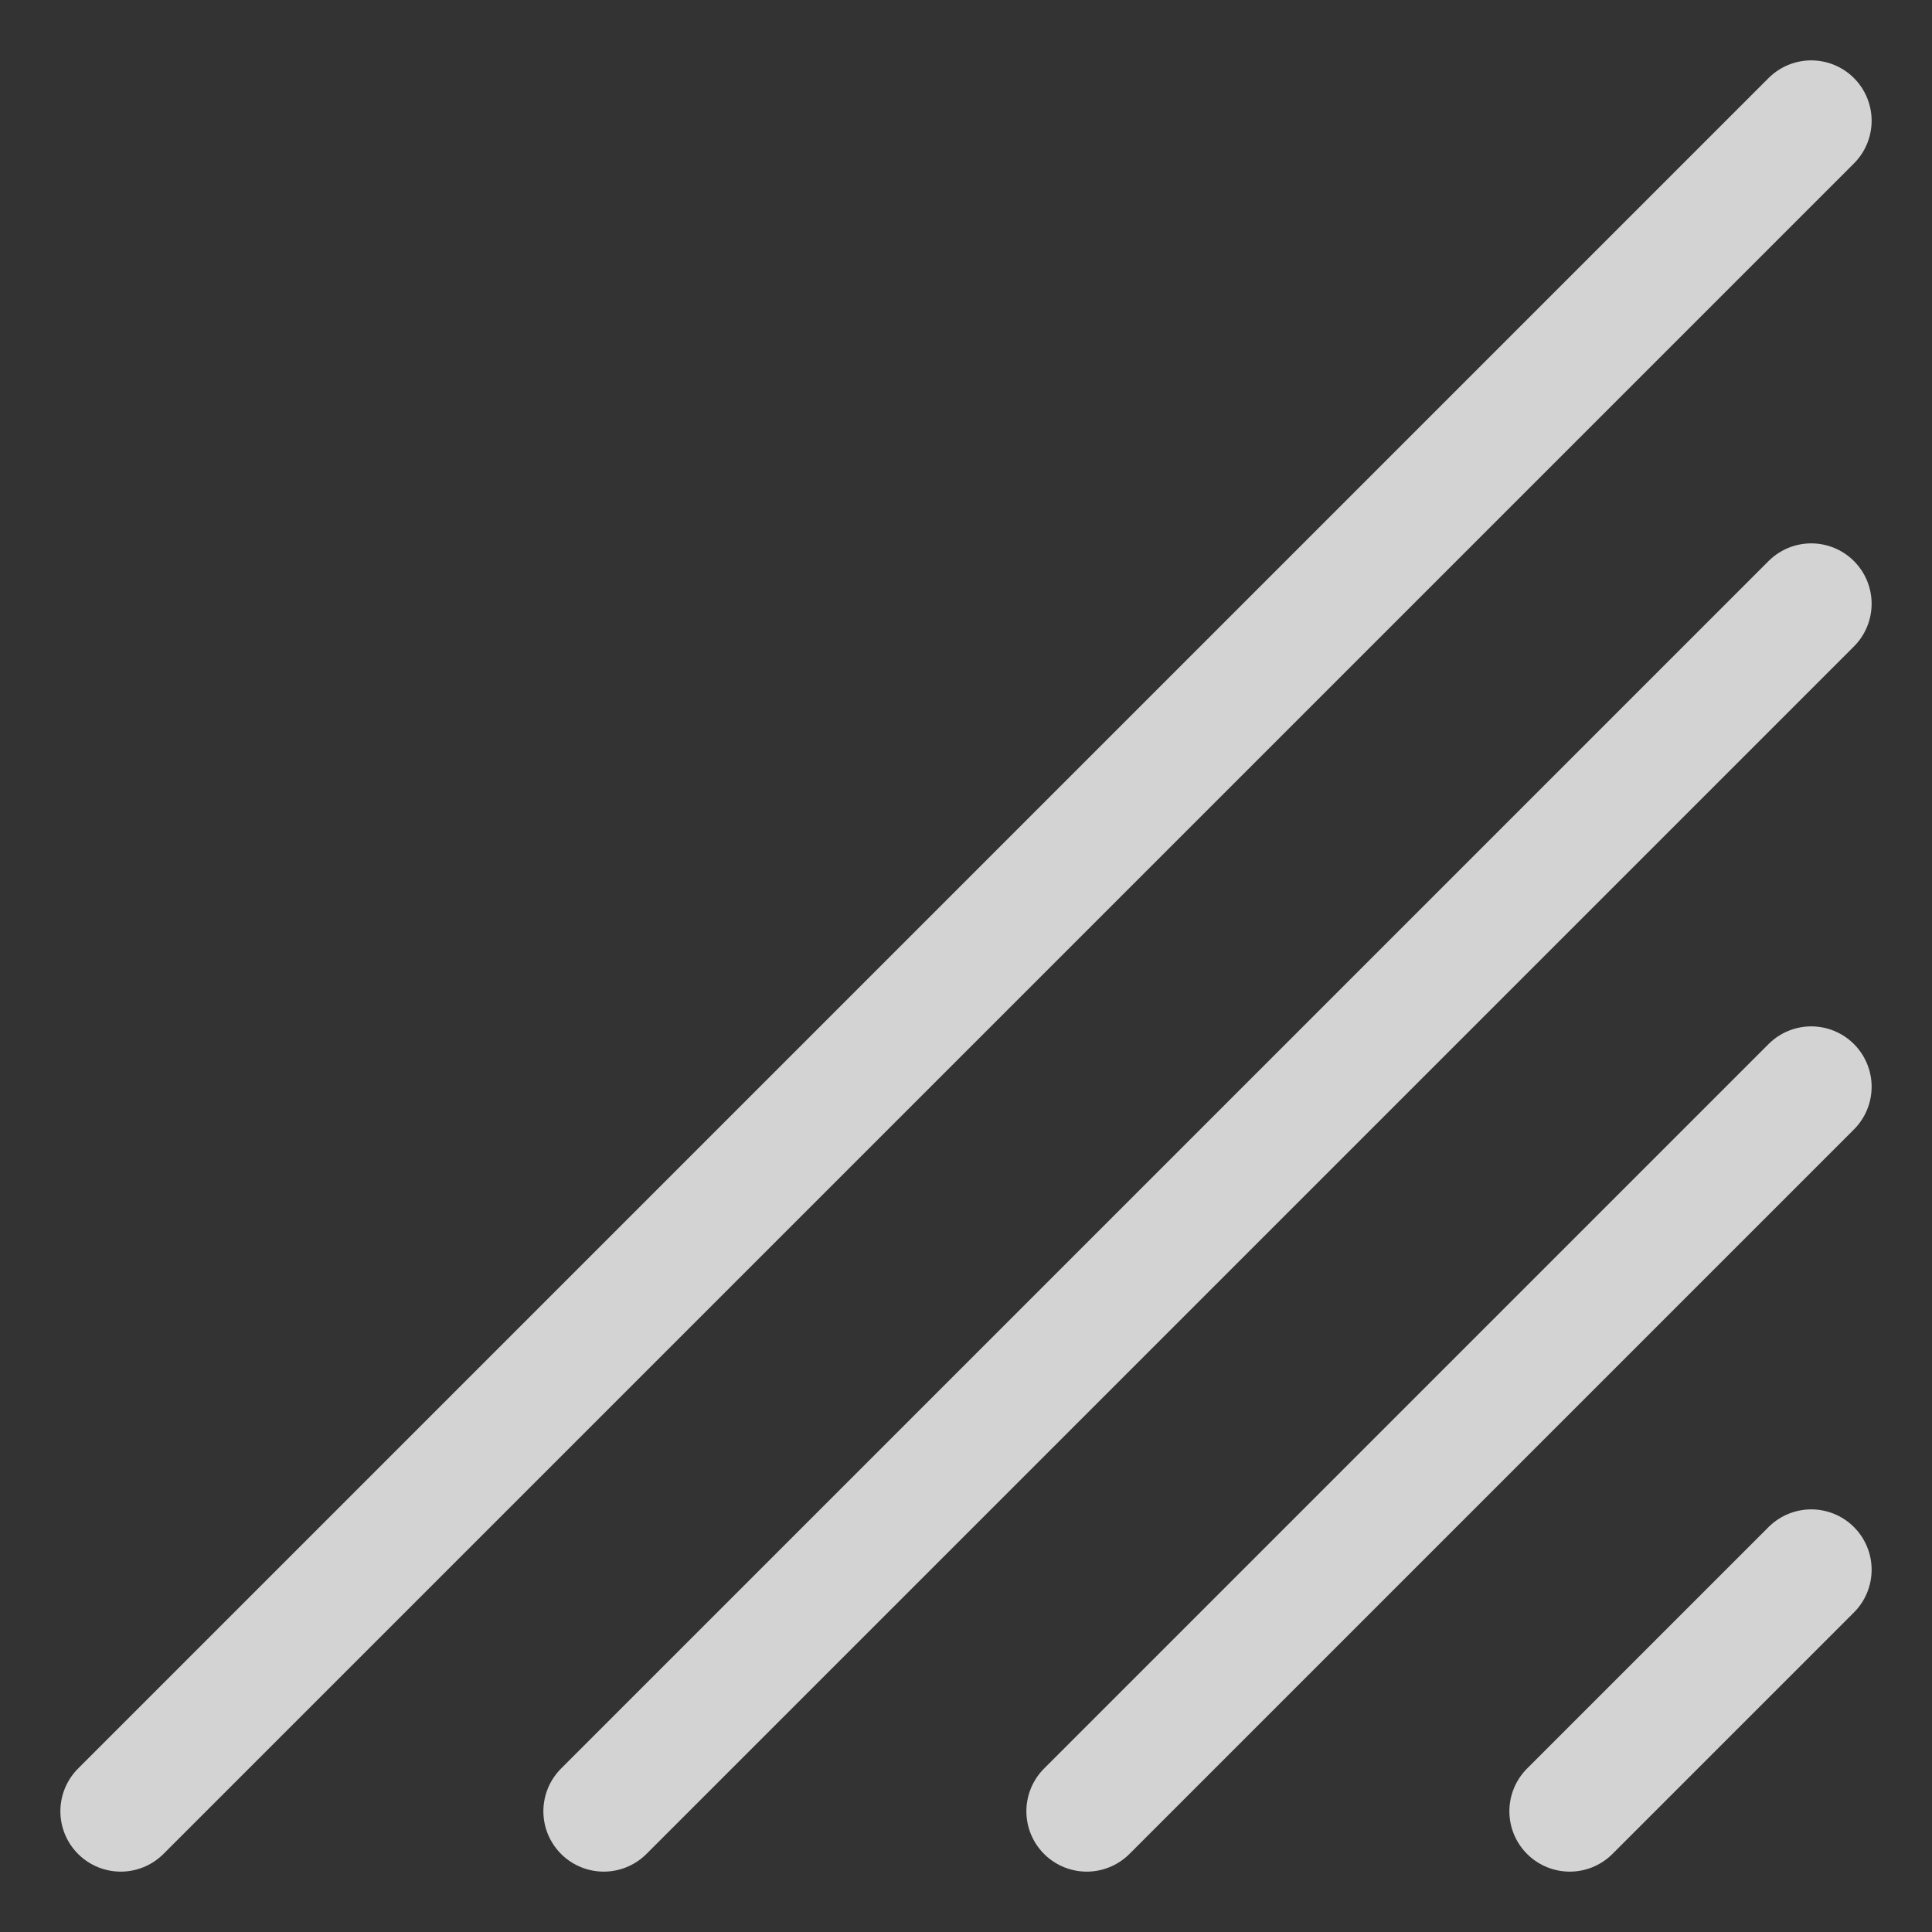 <svg xmlns="http://www.w3.org/2000/svg" xmlns:svg="http://www.w3.org/2000/svg" id="svg2" width="16" height="16" version="1.1" viewBox="0 0 16 16"><rect x="0" y="0" width="16" height="16" fill="#333333" stroke="none"/><g id="layer1" transform="translate(-1074.066,-340.598)"><path id="path955" fill="none" fill-opacity=".601" stroke="#fff" stroke-dasharray="none" stroke-dashoffset="0" stroke-linecap="round" stroke-linejoin="round" stroke-miterlimit="4" stroke-opacity=".784" stroke-width="1" d="m 1075.066,355.598 14,-14" opacity="1" vector-effect="none"/><path id="path957" fill="none" fill-opacity=".601" stroke="#fff" stroke-dasharray="none" stroke-dashoffset="0" stroke-linecap="round" stroke-linejoin="round" stroke-miterlimit="4" stroke-opacity=".784" stroke-width="1" d="m 1089.066,345.598 -10,10" opacity="1" vector-effect="none"/><path id="path959" fill="none" fill-opacity=".601" stroke="#fff" stroke-dasharray="none" stroke-dashoffset="0" stroke-linecap="round" stroke-linejoin="round" stroke-miterlimit="4" stroke-opacity=".784" stroke-width="1" d="m 1083.066,355.598 6,-6" opacity="1" vector-effect="none"/><path id="path961" fill="none" fill-opacity=".601" stroke="#fff" stroke-dasharray="none" stroke-dashoffset="0" stroke-linecap="round" stroke-linejoin="round" stroke-miterlimit="4" stroke-opacity=".784" stroke-width="1" d="m 1089.066,353.598 -2,2" opacity="1" vector-effect="none"/></g></svg>